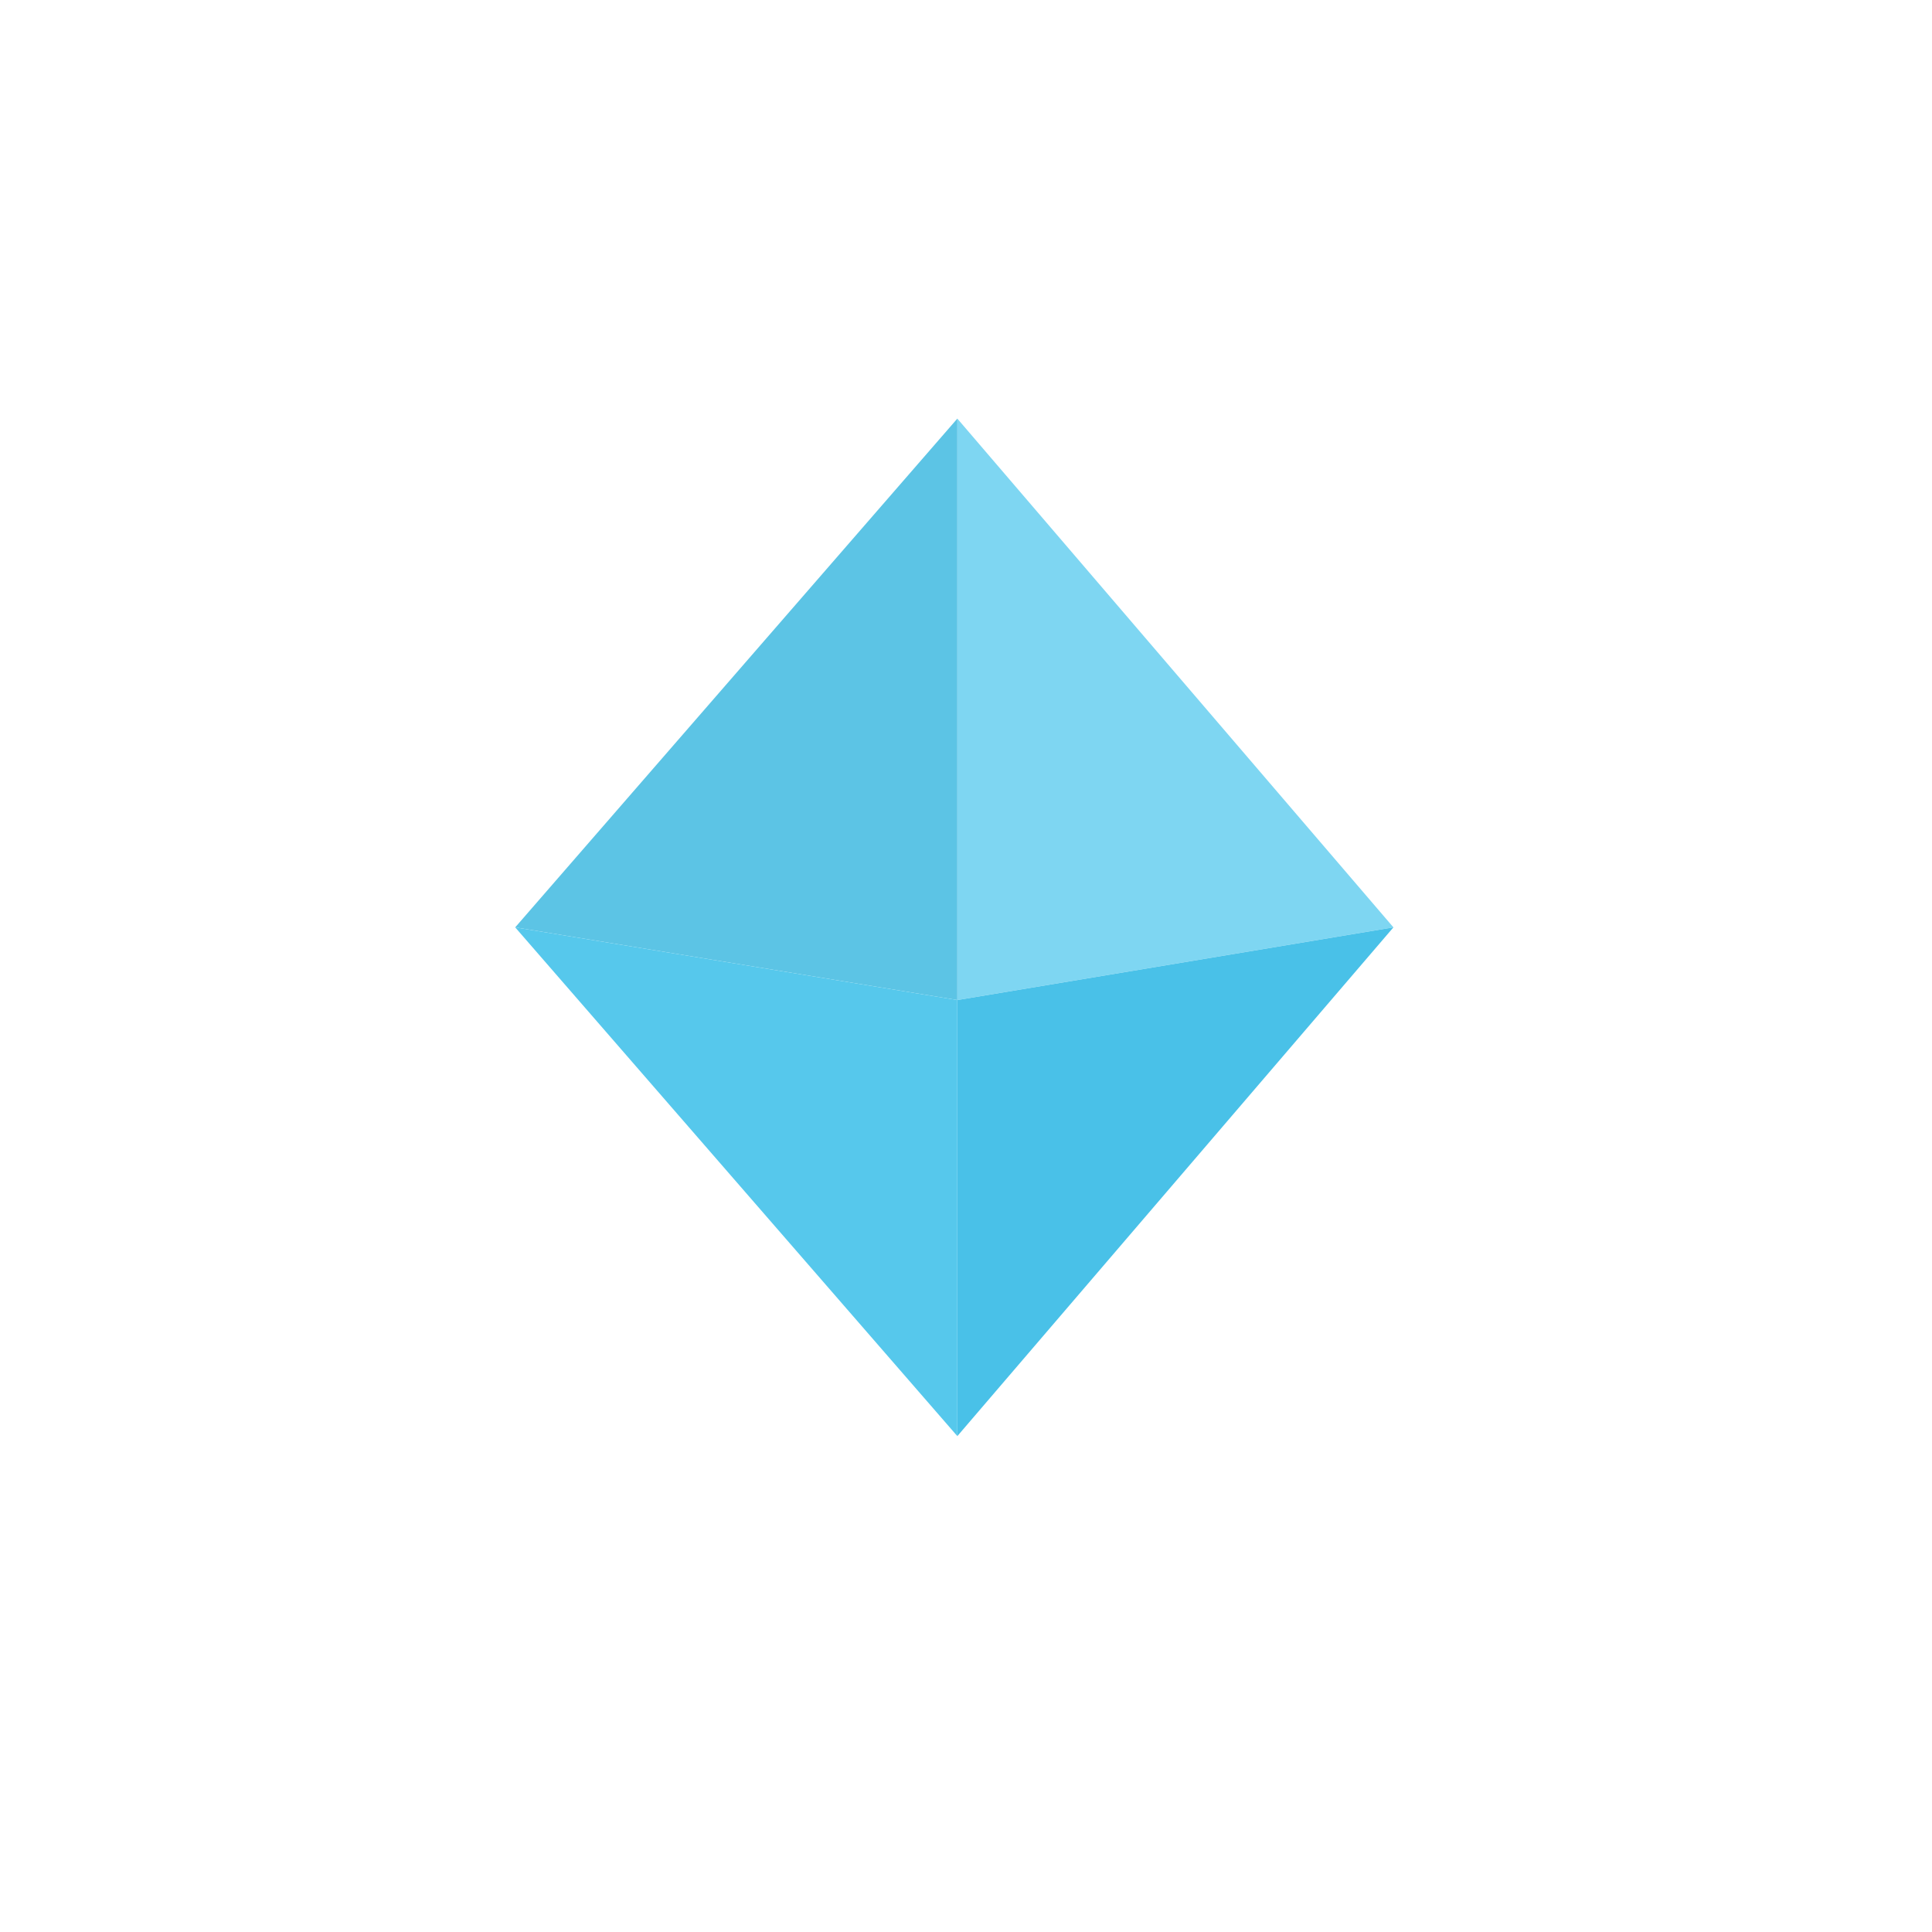 <svg width="60" height="60" viewBox="0 0 60 60" fill="none" xmlns="http://www.w3.org/2000/svg">
<path d="M29.731 13V28.8V31.057L43.274 28.8L29.731 13Z" fill="#7ED6F2"/>
<path d="M29.731 31.057L43.274 28.8L29.731 44.6V31.057Z" fill="#49C1E8"/>
<path d="M29.731 13V28.8V31.057L16 28.8L29.731 13Z" fill="#5CC4E5"/>
<path d="M29.731 31.057L16 28.8L29.731 44.6V31.057Z" fill="#56C8EC"/>
</svg>
